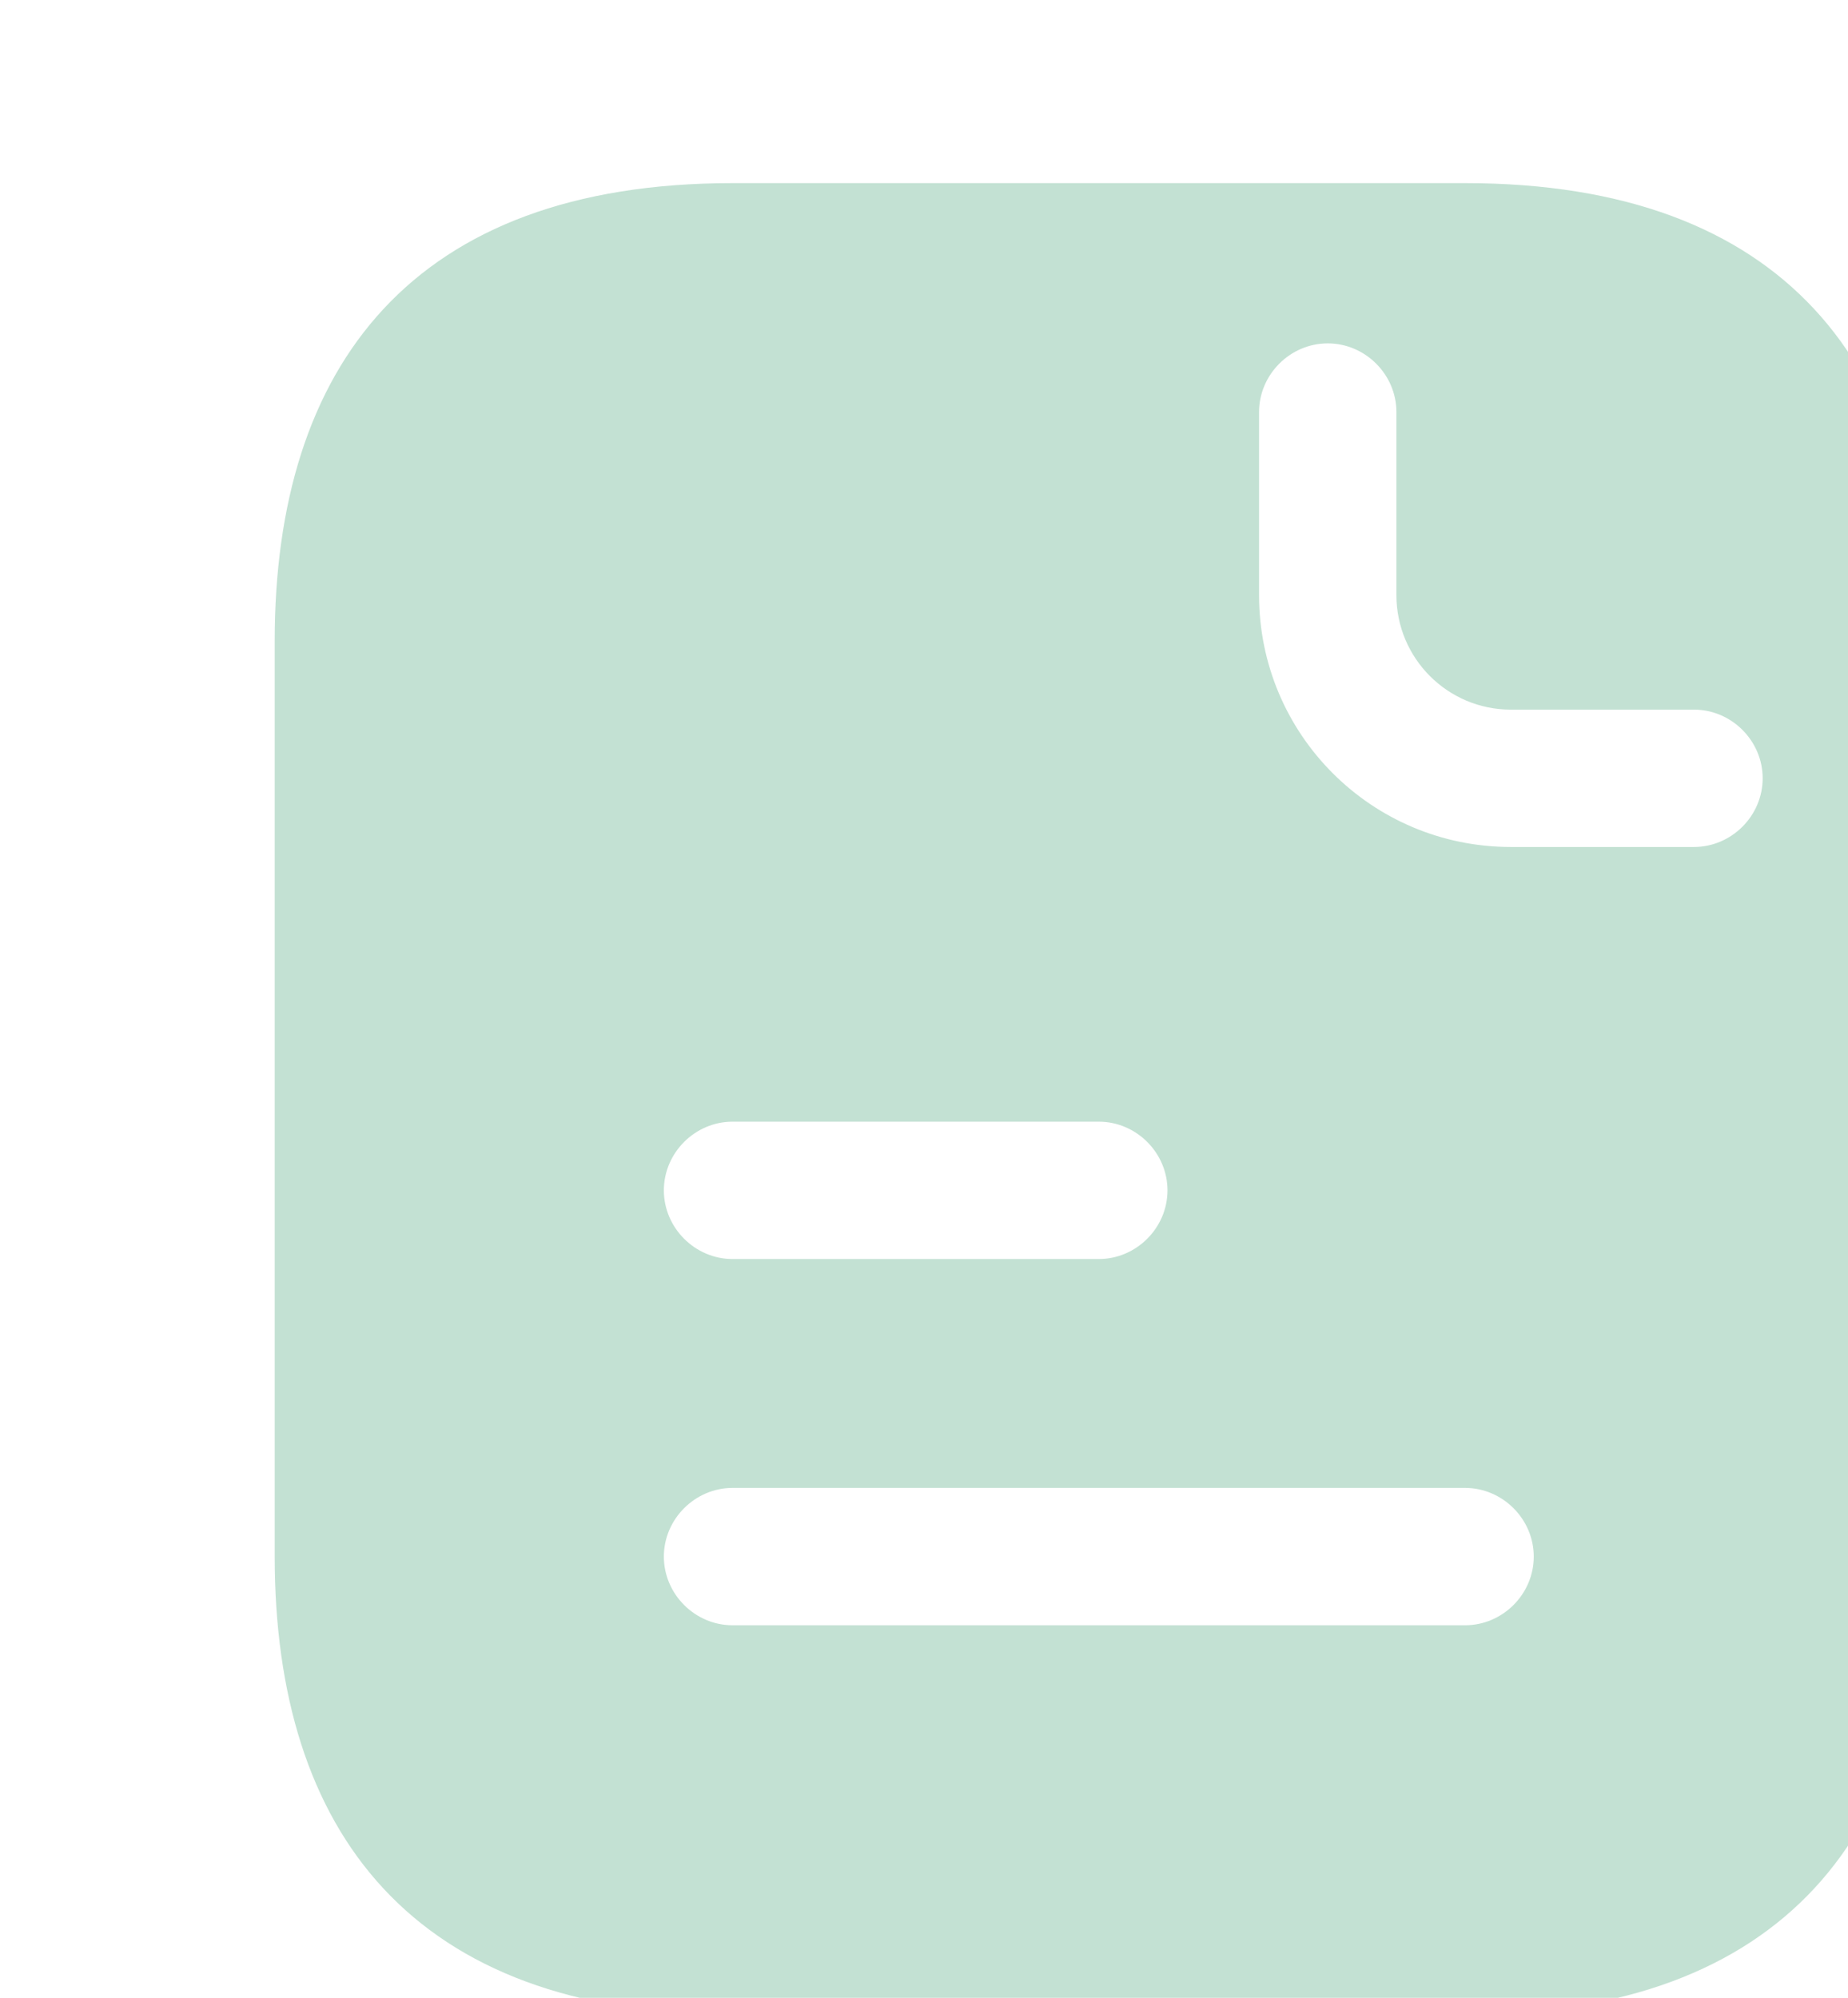 <svg width="74" height="80" viewBox="0 0 74 80" fill="none" xmlns="http://www.w3.org/2000/svg">
<path d="M58.667 7.333H29.333C16.5 7.333 11 14.667 11 25.667V62.333C11 73.333 16.5 80.667 29.333 80.667H58.667C71.5 80.667 77 73.333 77 62.333V25.667C77 14.667 71.5 7.333 58.667 7.333ZM29.333 44.917H44C45.503 44.917 46.75 46.163 46.75 47.667C46.75 49.17 45.503 50.417 44 50.417H29.333C27.83 50.417 26.583 49.17 26.583 47.667C26.583 46.163 27.83 44.917 29.333 44.917ZM58.667 65.083H29.333C27.83 65.083 26.583 63.837 26.583 62.333C26.583 60.83 27.83 59.583 29.333 59.583H58.667C60.17 59.583 61.417 60.83 61.417 62.333C61.417 63.837 60.17 65.083 58.667 65.083ZM67.833 33.917H60.5C54.927 33.917 50.417 29.407 50.417 23.833V16.5C50.417 14.997 51.663 13.75 53.167 13.75C54.67 13.75 55.917 14.997 55.917 16.5V23.833C55.917 26.363 57.97 28.417 60.5 28.417H67.833C69.337 28.417 70.583 29.663 70.583 31.167C70.583 32.67 69.337 33.917 67.833 33.917Z" fill="#C3E1D3"/>
</svg>
